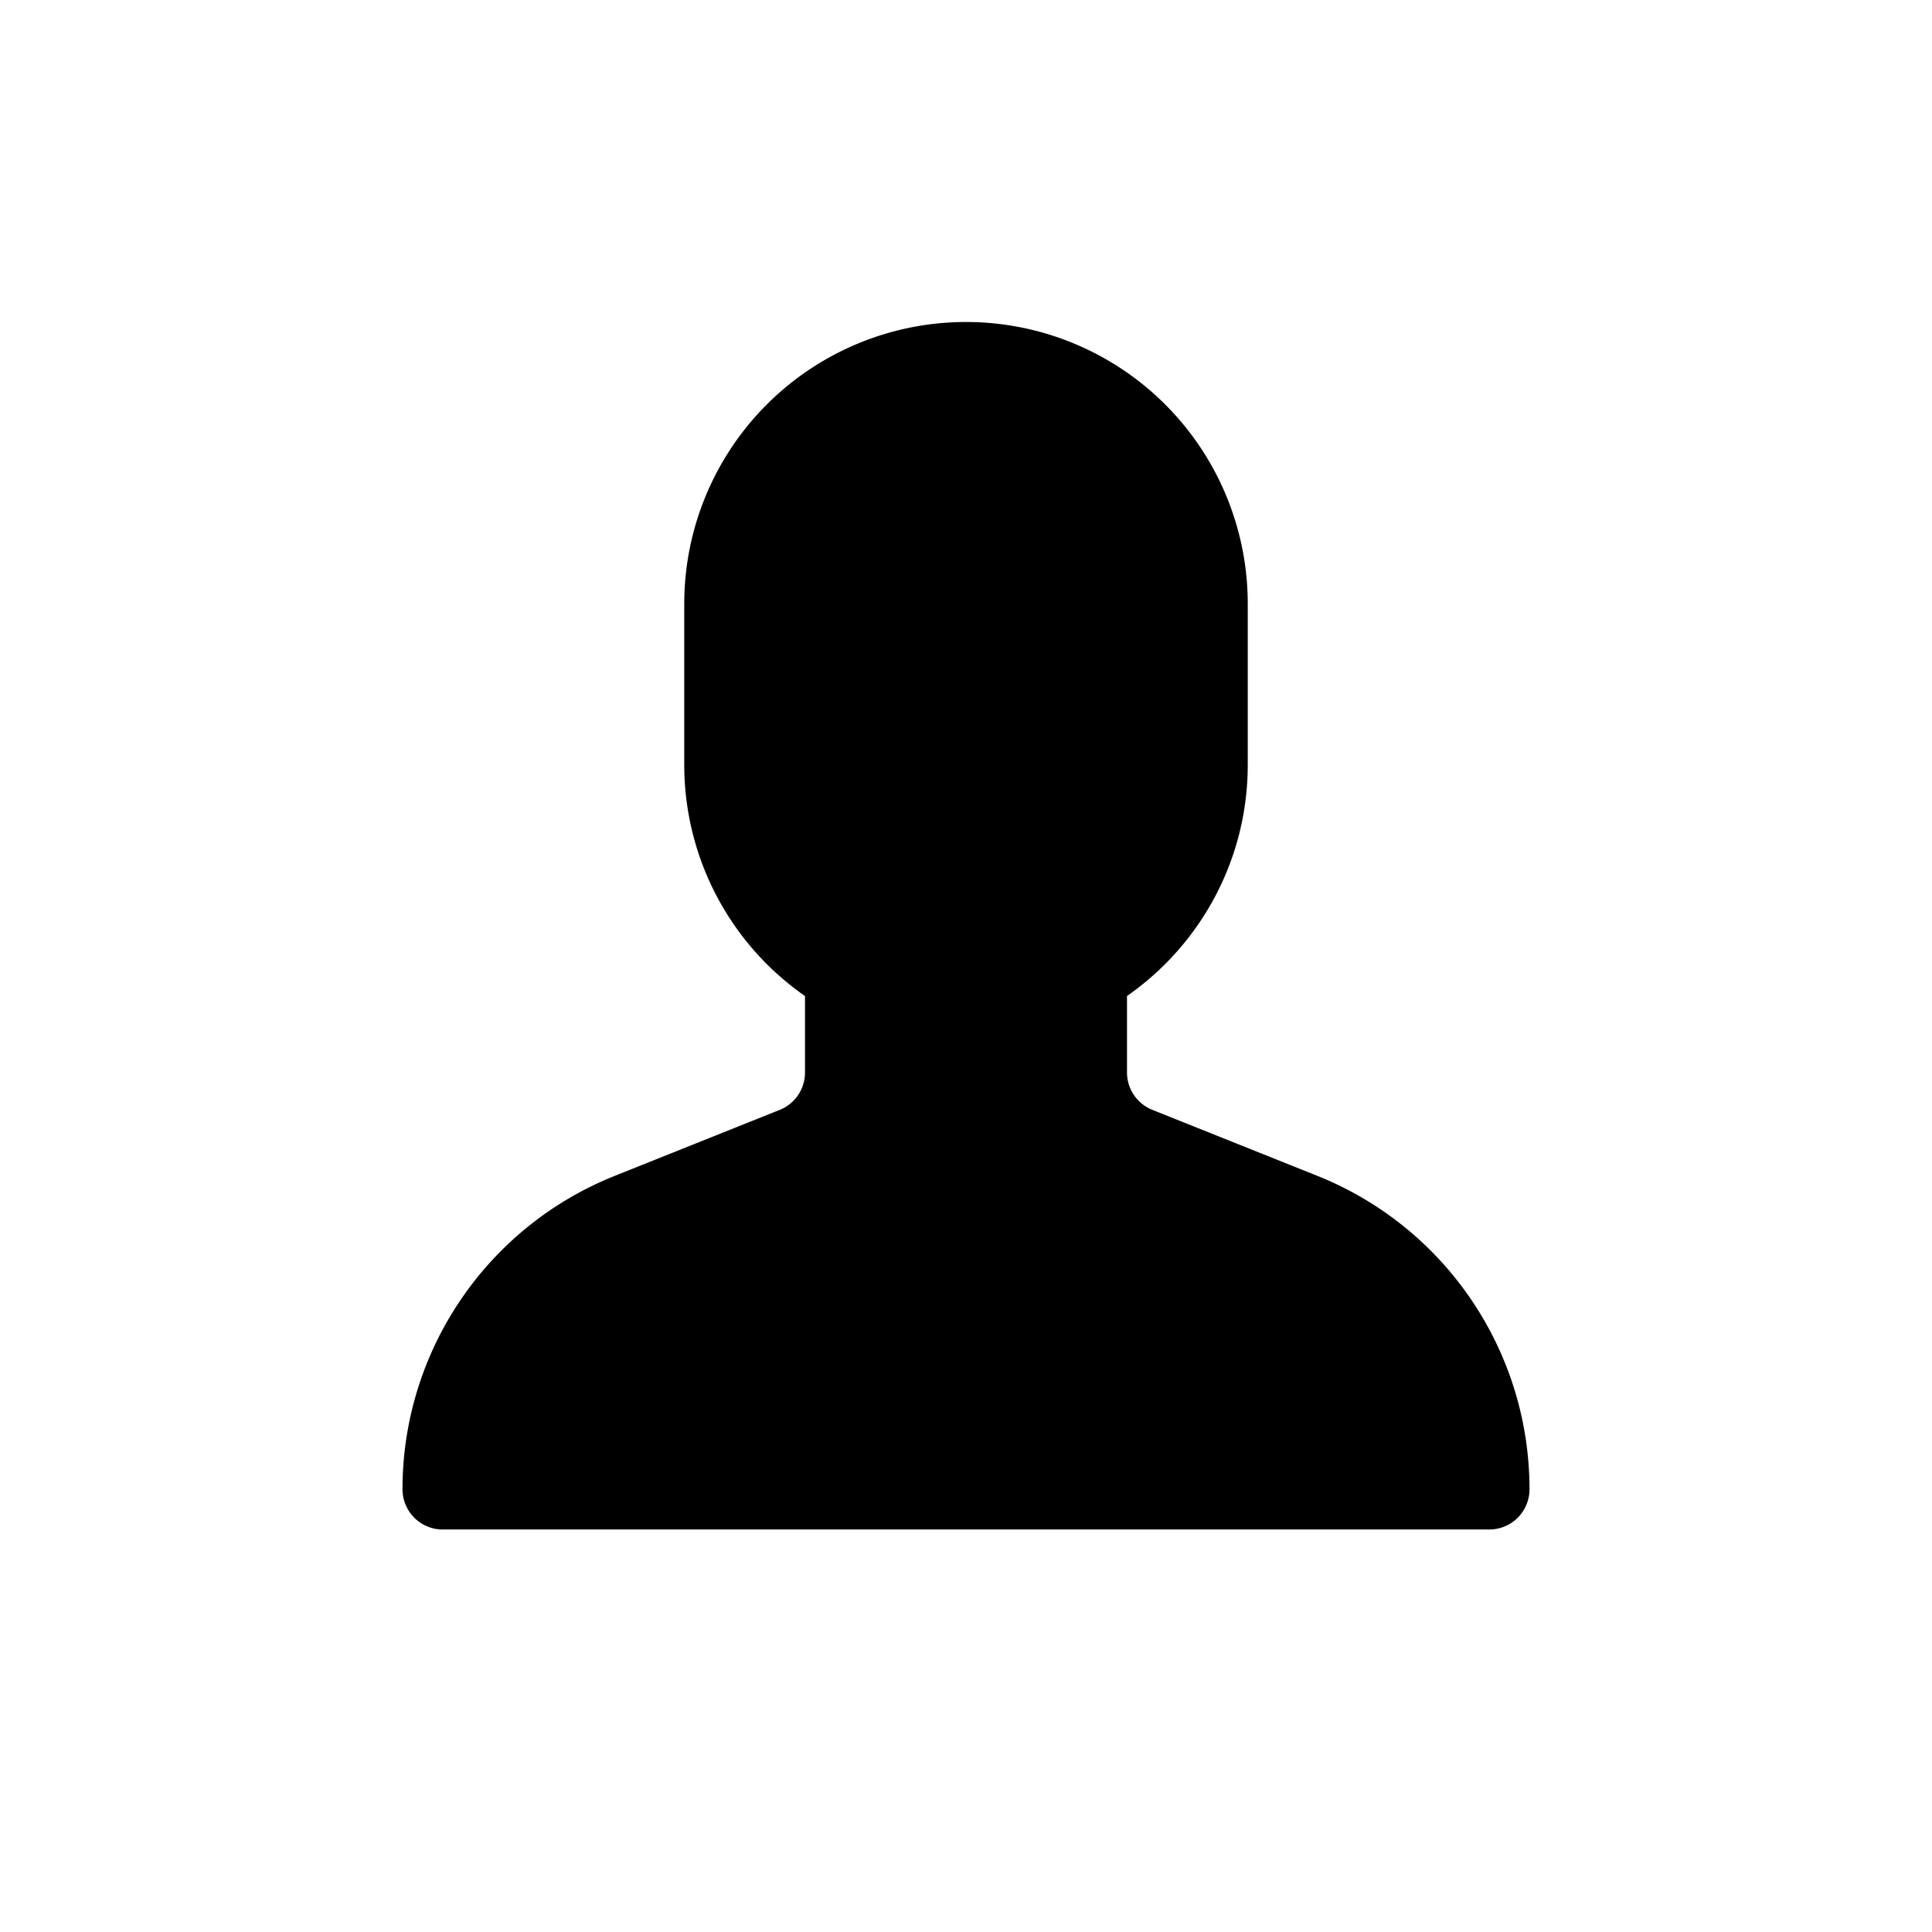 <svg xmlns="http://www.w3.org/2000/svg" viewBox="0 0 24 24" fill="currentColor"><path stroke="#000" stroke-linecap="round" stroke-linejoin="round" d="M9 9.5v-2a3 3 0 1 1 6 0v2c0 1.11-.603 2.08-1.5 2.599v1.224a1 1 0 0 0 .629.928l2.05.82A3.693 3.693 0 0 1 18.5 18.5h-13c0-1.51.92-2.868 2.321-3.428l2.05-.82a1 1 0 0 0 .629-.929v-1.224A2.999 2.999 0 0 1 9 9.5z"/></svg>